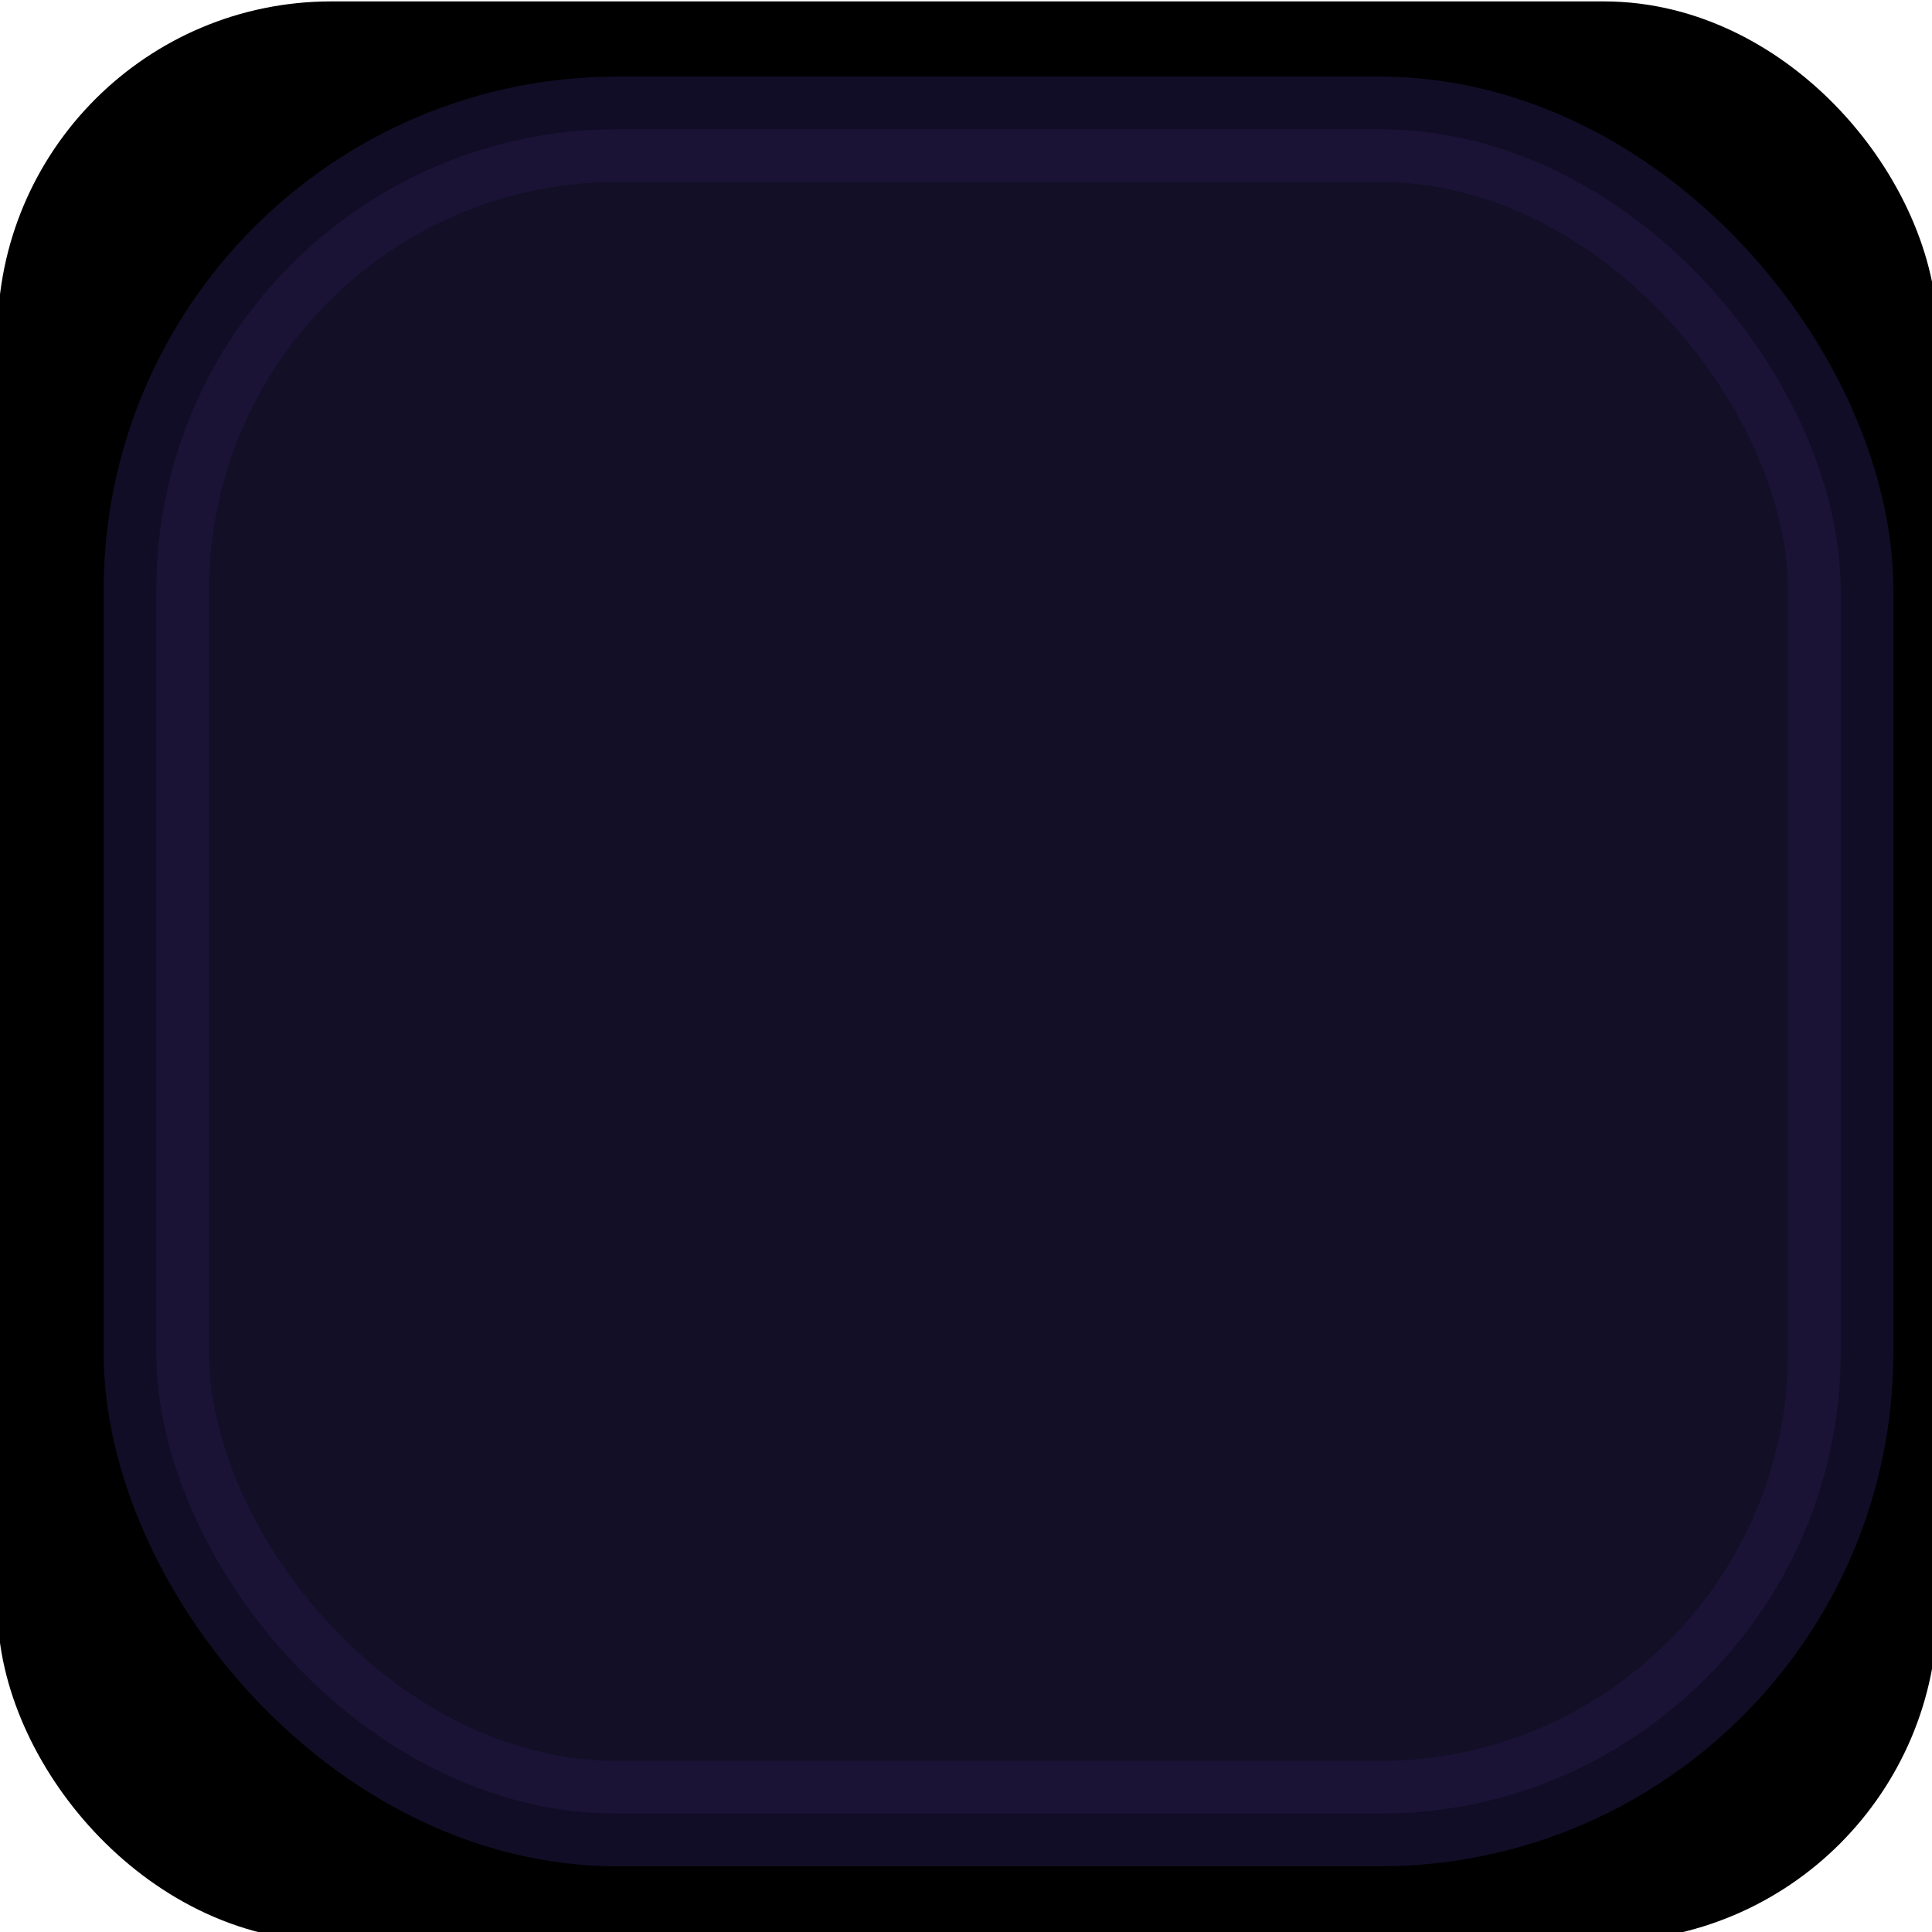 <?xml version="1.0" encoding="UTF-8" standalone="no"?>
<!-- Created with Inkscape (http://www.inkscape.org/) -->

<svg
   xmlns:dc="http://purl.org/dc/elements/1.1/"
   xmlns:cc="http://creativecommons.org/ns#"
   xmlns:rdf="http://www.w3.org/1999/02/22-rdf-syntax-ns#"
   xmlns:svg="http://www.w3.org/2000/svg"
   xmlns="http://www.w3.org/2000/svg"
   xmlns:sodipodi="http://sodipodi.sourceforge.net/DTD/sodipodi-0.dtd"
   xmlns:inkscape="http://www.inkscape.org/namespaces/inkscape"
   width="19.488"
   height="19.488"
   viewBox="0 0 5.5 5.5"
   version="1.1"
   id="svg7595"
   inkscape:version="0.91 r13725"
   sodipodi:docname="buttonBlackPushed.svg">
  <defs
     id="defs7589">
    <clipPath
       id="clip444">
      <path
         d="m 1201.582,338.199 18,0 0,18 -18,0 z m 0,0"
         id="path24586"
         inkscape:connector-curvature="0" />
    </clipPath>
    <clipPath
       clipPathUnits="userSpaceOnUse"
       id="clipPath4146">
      <path
         sodipodi:type="star"
         style="opacity:1;fill:#0a0d0c;fill-opacity:0.413;fill-rule:nonzero;stroke:none;stroke-width:1.063;stroke-miterlimit:4;stroke-dasharray:none;stroke-dashoffset:0;stroke-opacity:1"
         id="path4148"
         sodipodi:sides="3"
         sodipodi:cx="47.379341"
         sodipodi:cy="63.080742"
         sodipodi:r1="5.8158951"
         sodipodi:r2="2.8497884"
         sodipodi:arg1="0.67904714"
         sodipodi:arg2="1.7262447"
         inkscape:flatsided="false"
         inkscape:rounded="0"
         inkscape:randomized="0"
         d="m 51.905,66.733 -4.967,-0.837 -4.985,-0.722 3.209,-3.883 3.118,-3.956 1.758,4.72 z"
         inkscape:transform-center-x="0.5346633"
         inkscape:transform-center-y="0.96615435"
         transform="matrix(0.76,0.649,-0.649,0.76,56.95,-18.739)" />
    </clipPath>
    <pattern
       y="0"
       x="0"
       height="6"
       width="6"
       patternUnits="userSpaceOnUse"
       id="EMFhbasepattern" />
  </defs>
  <sodipodi:namedview
     id="base"
     pagecolor="#ffffff"
     bordercolor="#666666"
     borderopacity="1.0"
     inkscape:pageopacity="0.0"
     inkscape:pageshadow="2"
     inkscape:zoom="11.2"
     inkscape:cx="3.4426519"
     inkscape:cy="9.0374387"
     inkscape:document-units="mm"
     inkscape:current-layer="layer1"
     showgrid="false"
     fit-margin-top="0"
     fit-margin-left="0"
     fit-margin-right="0"
     fit-margin-bottom="0"
     inkscape:window-width="1280"
     inkscape:window-height="882"
     inkscape:window-x="0"
     inkscape:window-y="18"
     inkscape:window-maximized="0"
     units="px" />
  <g
     inkscape:label="Layer 1"
     inkscape:groupmode="layer"
     id="layer1"
     transform="translate(-46.756,-67.096)">
    <rect
       style="opacity:1;fill:#000000;fill-opacity:1;fill-rule:nonzero;stroke:#000000;stroke-width:0.3;stroke-miterlimit:4;stroke-dasharray:none;stroke-dashoffset:0;stroke-opacity:1"
       id="rect4140"
       width="5.223"
       height="5.223"
       x="46.899"
       y="67.25"
       ry="0.8" />
    <rect
       ry="1.313"
       y="67.464"
       x="47.201"
       height="4.795"
       width="4.795"
       id="rect4139"
       style="opacity:1;fill:#201b44;fill-opacity:0.569;fill-rule:nonzero;stroke:#201744;stroke-width:0.3;stroke-miterlimit:4;stroke-dasharray:none;stroke-dashoffset:0;stroke-opacity:0.569" />
  </g>
</svg>
